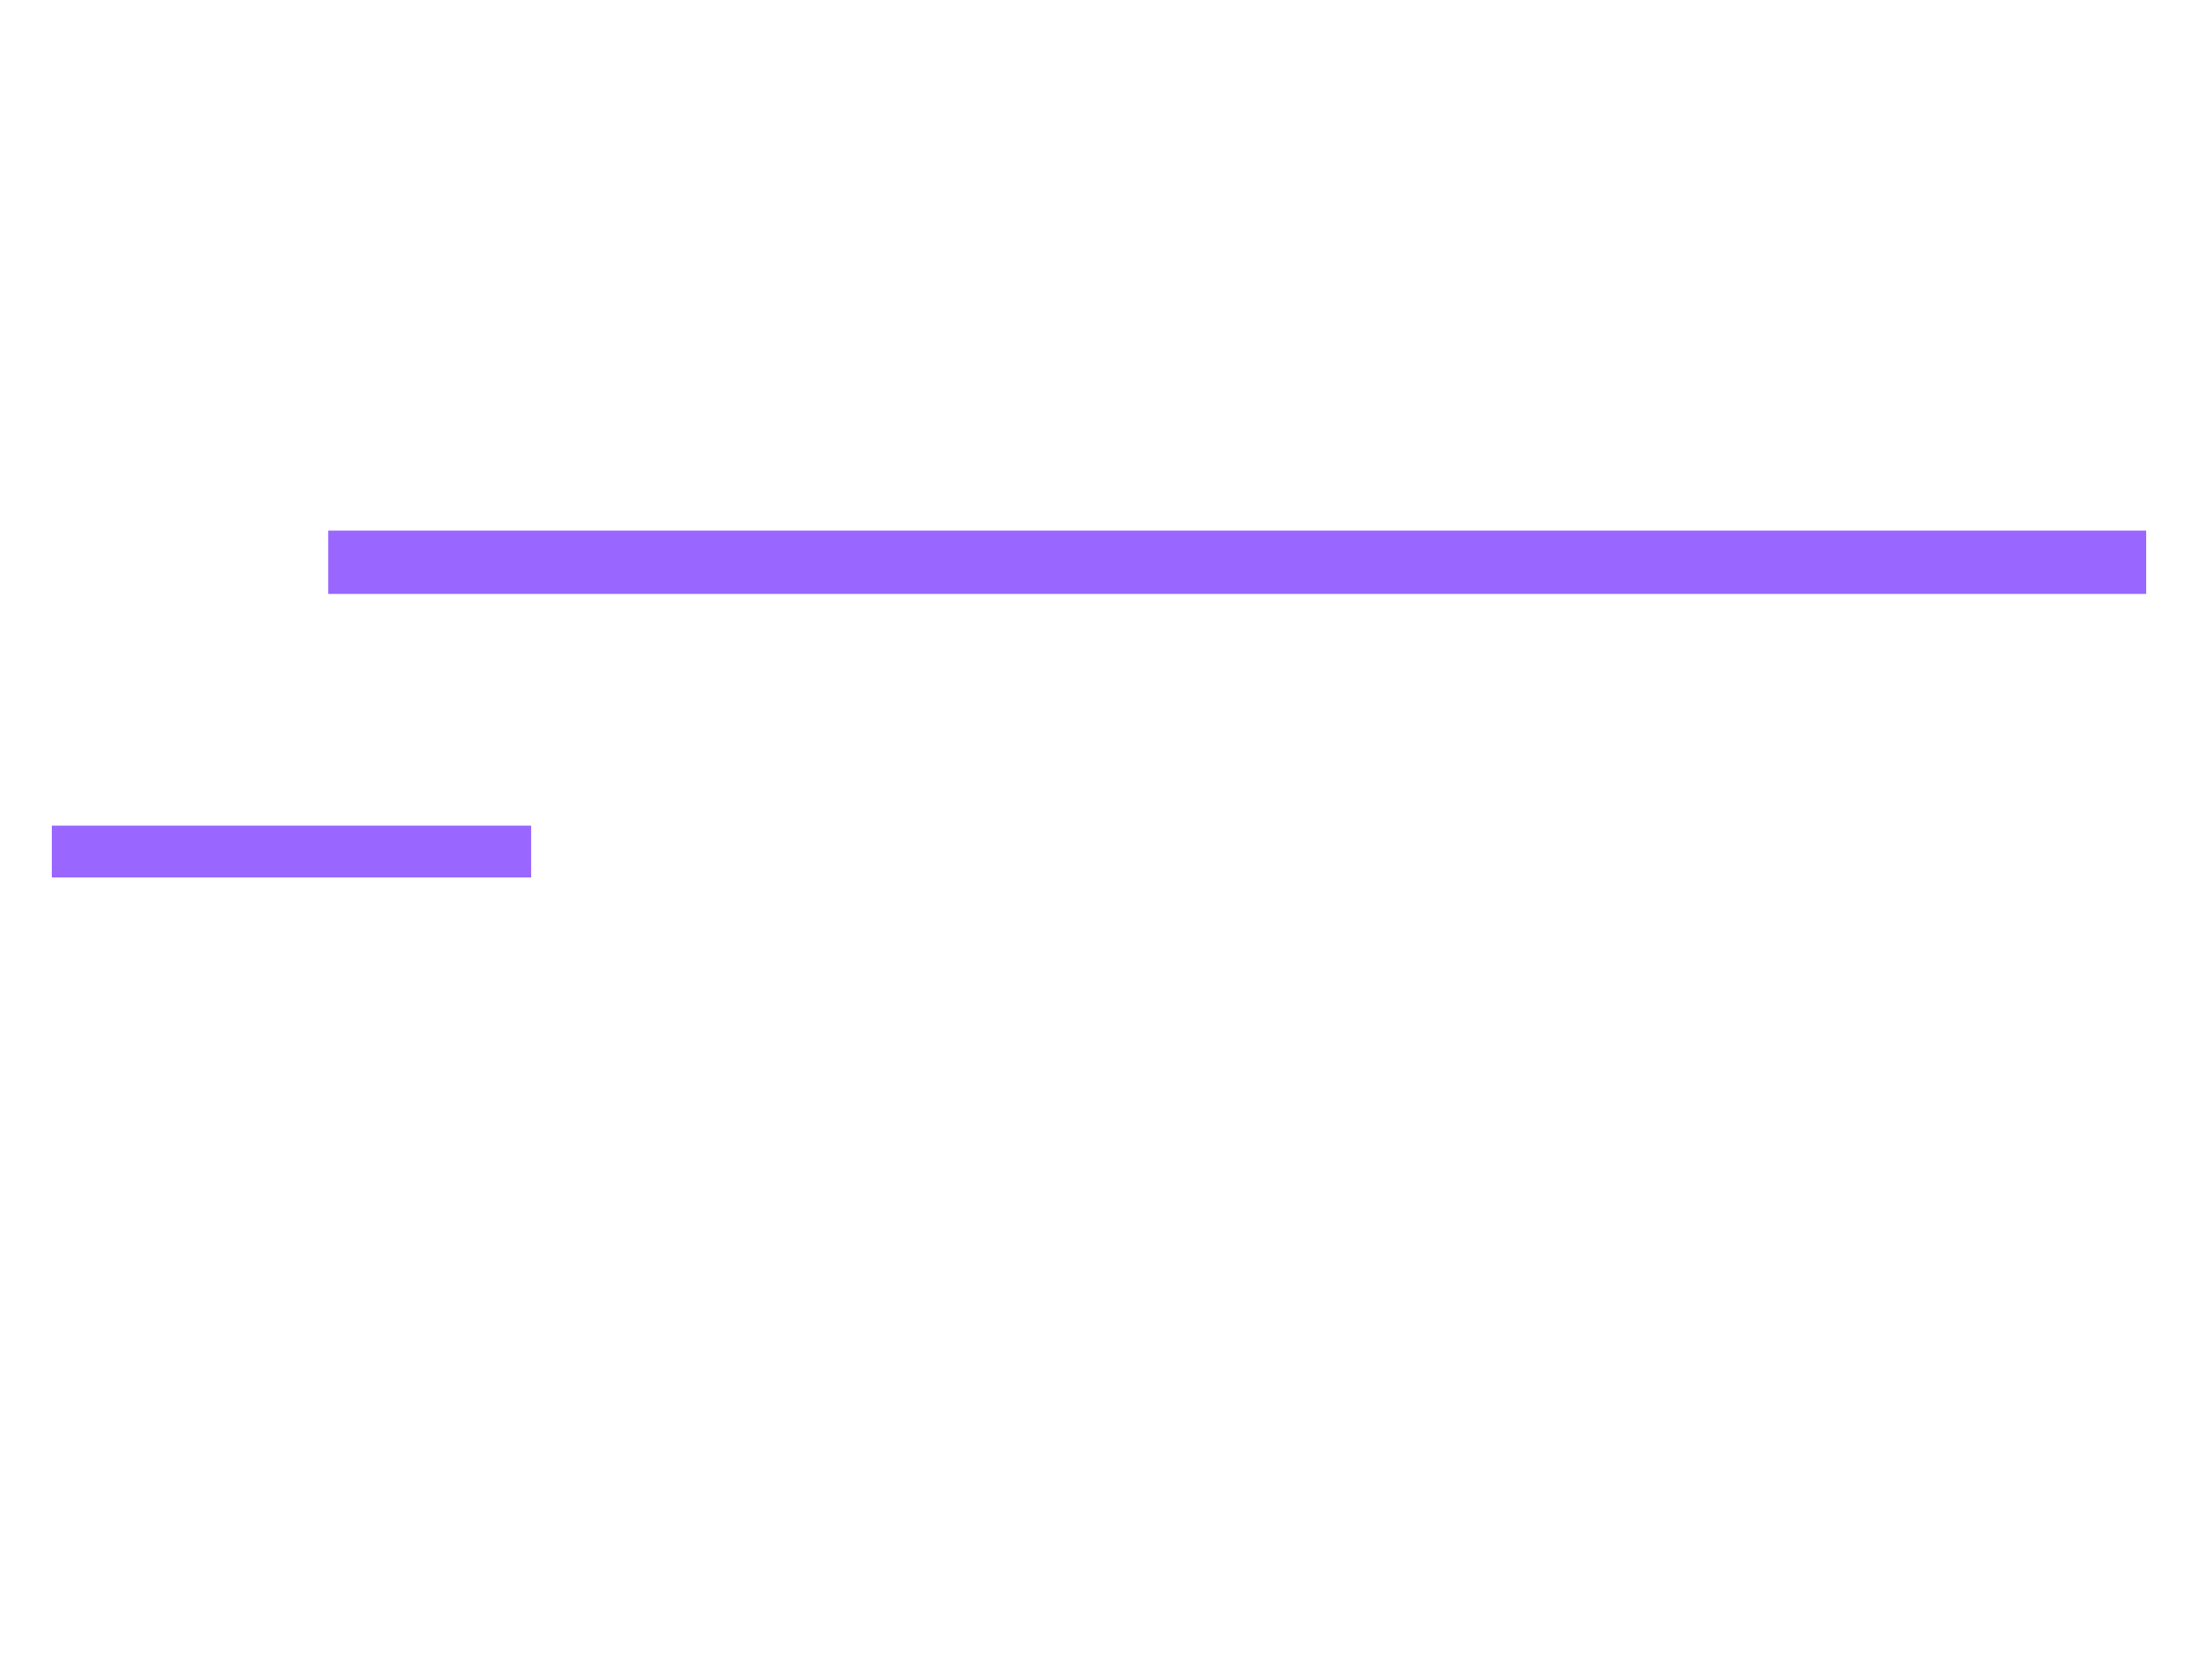 <svg version="1.1" xmlns="http://www.w3.org/2000/svg" xmlns:xlink="http://www.w3.org/1999/xlink" width="509" height="389" viewBox="0,0,509,389"><g transform="translate(14.5,14.5)"><g data-paper-data="{&quot;isPaintingLayer&quot;:true}" fill-rule="nonzero" stroke="none" stroke-width="0" stroke-linecap="butt" stroke-linejoin="miter" stroke-miterlimit="10" stroke-dasharray="" stroke-dashoffset="0" style="mix-blend-mode: normal"><path d="M-2.5,188.717v-12h111v12z" fill="#9966ff"/><path d="M61.5,123.05v-14.667h421v14.667z" fill="#9966ff"/><path d="M-14.5,374.5v-389h509v389z" fill="none"/></g></g></svg>